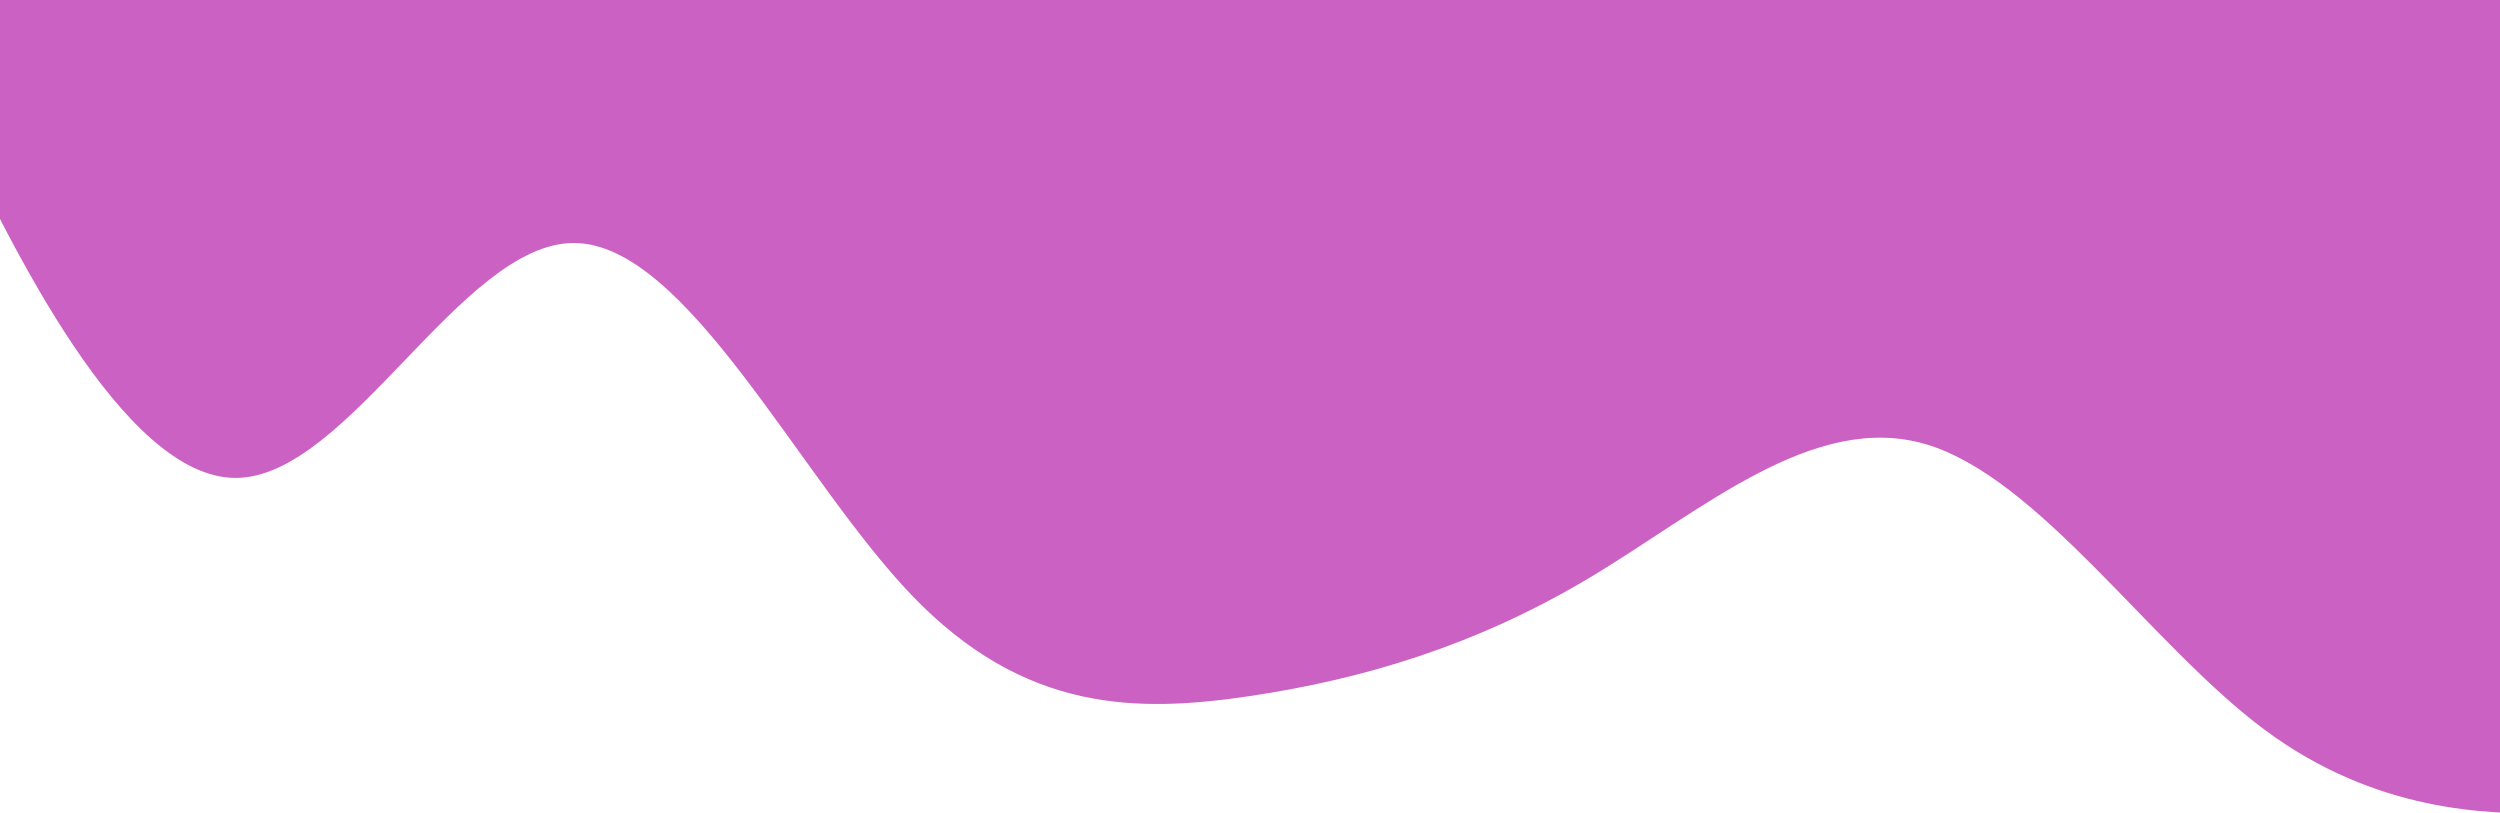 <svg width="1512" height="492" viewBox="0 0 1512 492" fill="none" xmlns="http://www.w3.org/2000/svg">
<path fill-rule="evenodd" clip-rule="evenodd" d="M1574 492H1539.92C1505.83 492 1437.67 492 1369.5 441.259C1301.33 390.519 1233.17 289.037 1165 268.741C1096.83 248.444 1028.67 309.333 960.5 349.926C892.333 390.519 824.167 410.815 756 420.963C687.833 431.111 619.667 431.111 551.5 360.074C483.333 289.037 415.167 146.963 347 146.963C278.833 146.963 210.667 289.037 142.5 289.037C74.333 289.037 6.167 146.963 -27.917 75.926L-62 4.889V-56H-27.917C6.167 -56 74.333 -56 142.5 -56C210.667 -56 278.833 -56 347 -56C415.167 -56 483.333 -56 551.5 -56C619.667 -56 687.833 -56 756 -56C824.167 -56 892.333 -56 960.5 -56C1028.67 -56 1096.83 -56 1165 -56C1233.17 -56 1301.33 -56 1369.5 -56C1437.67 -56 1505.83 -56 1539.92 -56H1574V492Z" fill="#CA61C3"/>
</svg>
